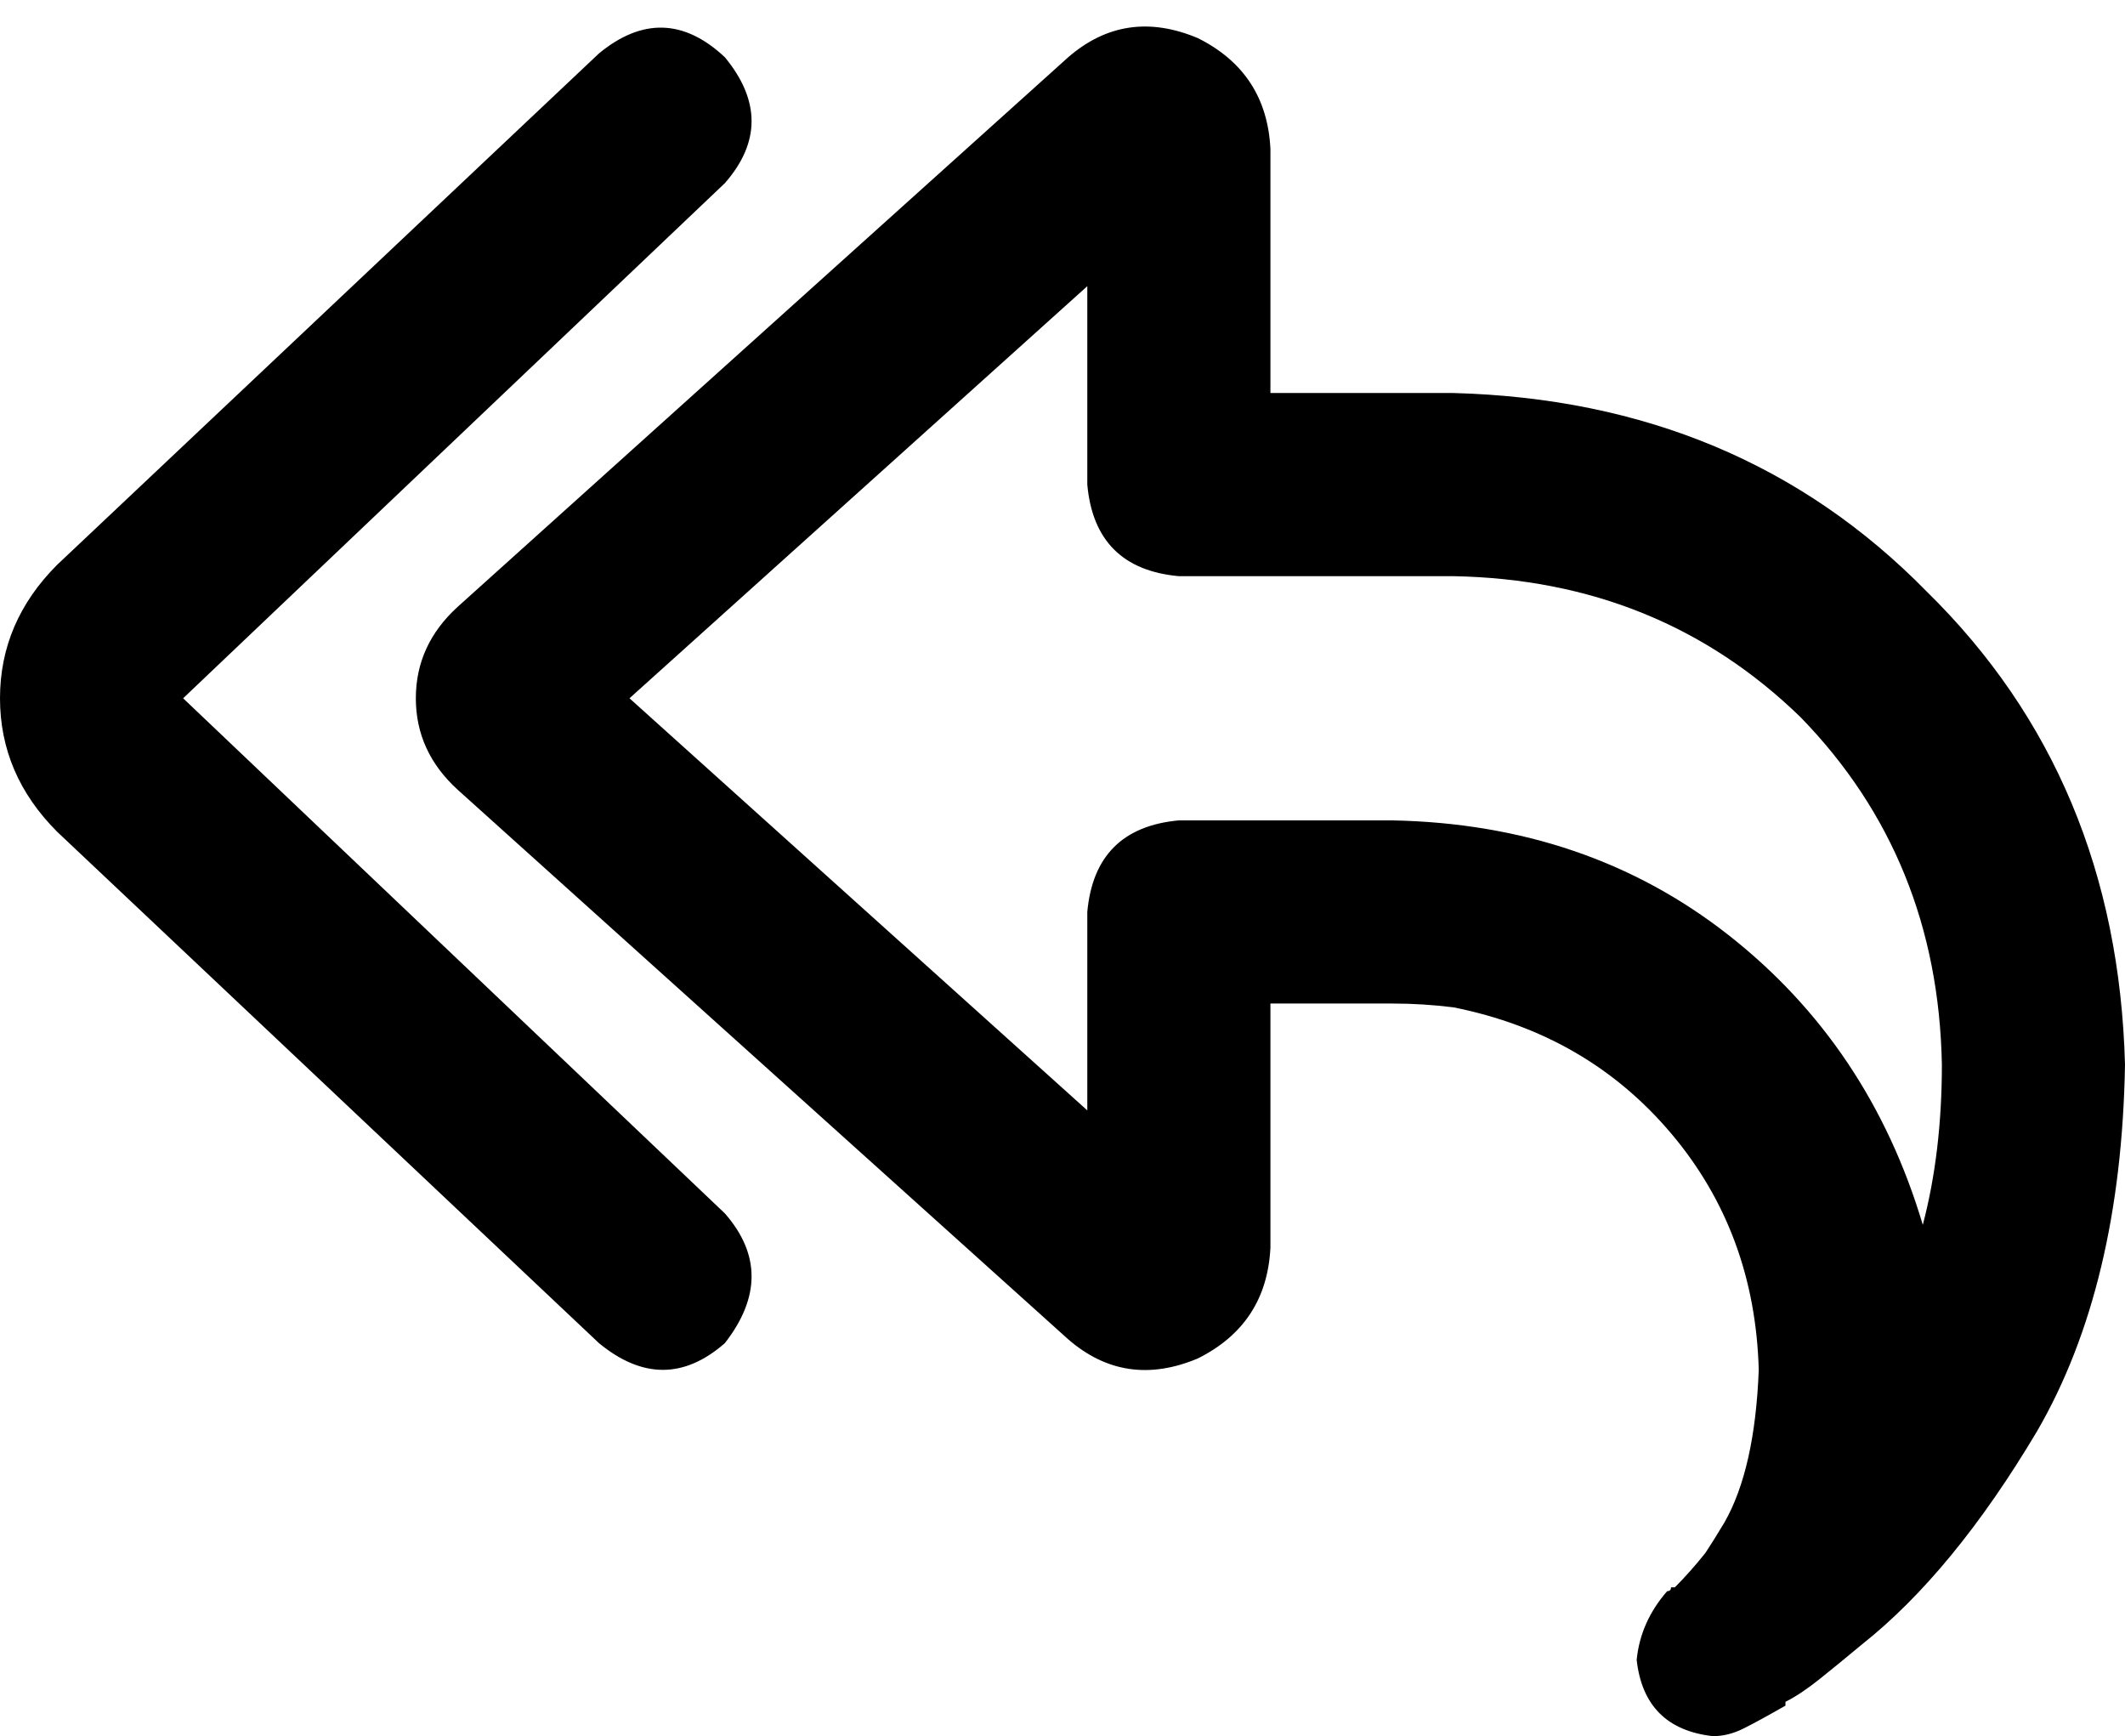 <svg viewBox="0 0 557 455">
  <path
    d="M 190 48 Q 204 32 190 15 Q 174 0 157 14 L 15 148 Q 0 163 0 183 Q 0 203 15 218 L 157 352 Q 174 366 190 352 Q 204 334 190 318 L 48 183 L 190 48 L 190 48 Z M 333 215 L 333 215 L 309 215 Q 287 217 285 239 L 285 263 L 285 291 L 165 183 L 285 75 L 285 103 L 285 127 Q 287 149 309 151 L 333 151 L 381 151 Q 435 152 472 188 Q 508 225 509 279 Q 509 302 504 321 Q 490 274 453 245 Q 416 216 365 215 L 333 215 L 333 215 Z M 333 311 L 333 263 L 365 263 Q 373 263 381 264 Q 416 271 438 297 Q 460 323 461 359 Q 460 385 452 399 Q 449 404 447 407 Q 443 412 439 416 Q 439 416 438 416 Q 438 417 437 417 Q 430 425 429 435 Q 431 453 449 455 Q 453 455 457 453 Q 461 451 468 447 Q 468 446 468 446 Q 472 444 477 440 Q 482 436 488 431 Q 512 412 534 375 Q 556 337 557 279 Q 555 204 505 155 Q 456 105 381 103 L 333 103 L 333 55 L 333 39 Q 332 19 314 10 Q 295 2 280 15 L 120 159 Q 109 169 109 183 Q 109 197 120 207 L 280 351 Q 295 364 314 356 Q 332 347 333 327 L 333 311 L 333 311 Z"
  />
</svg>